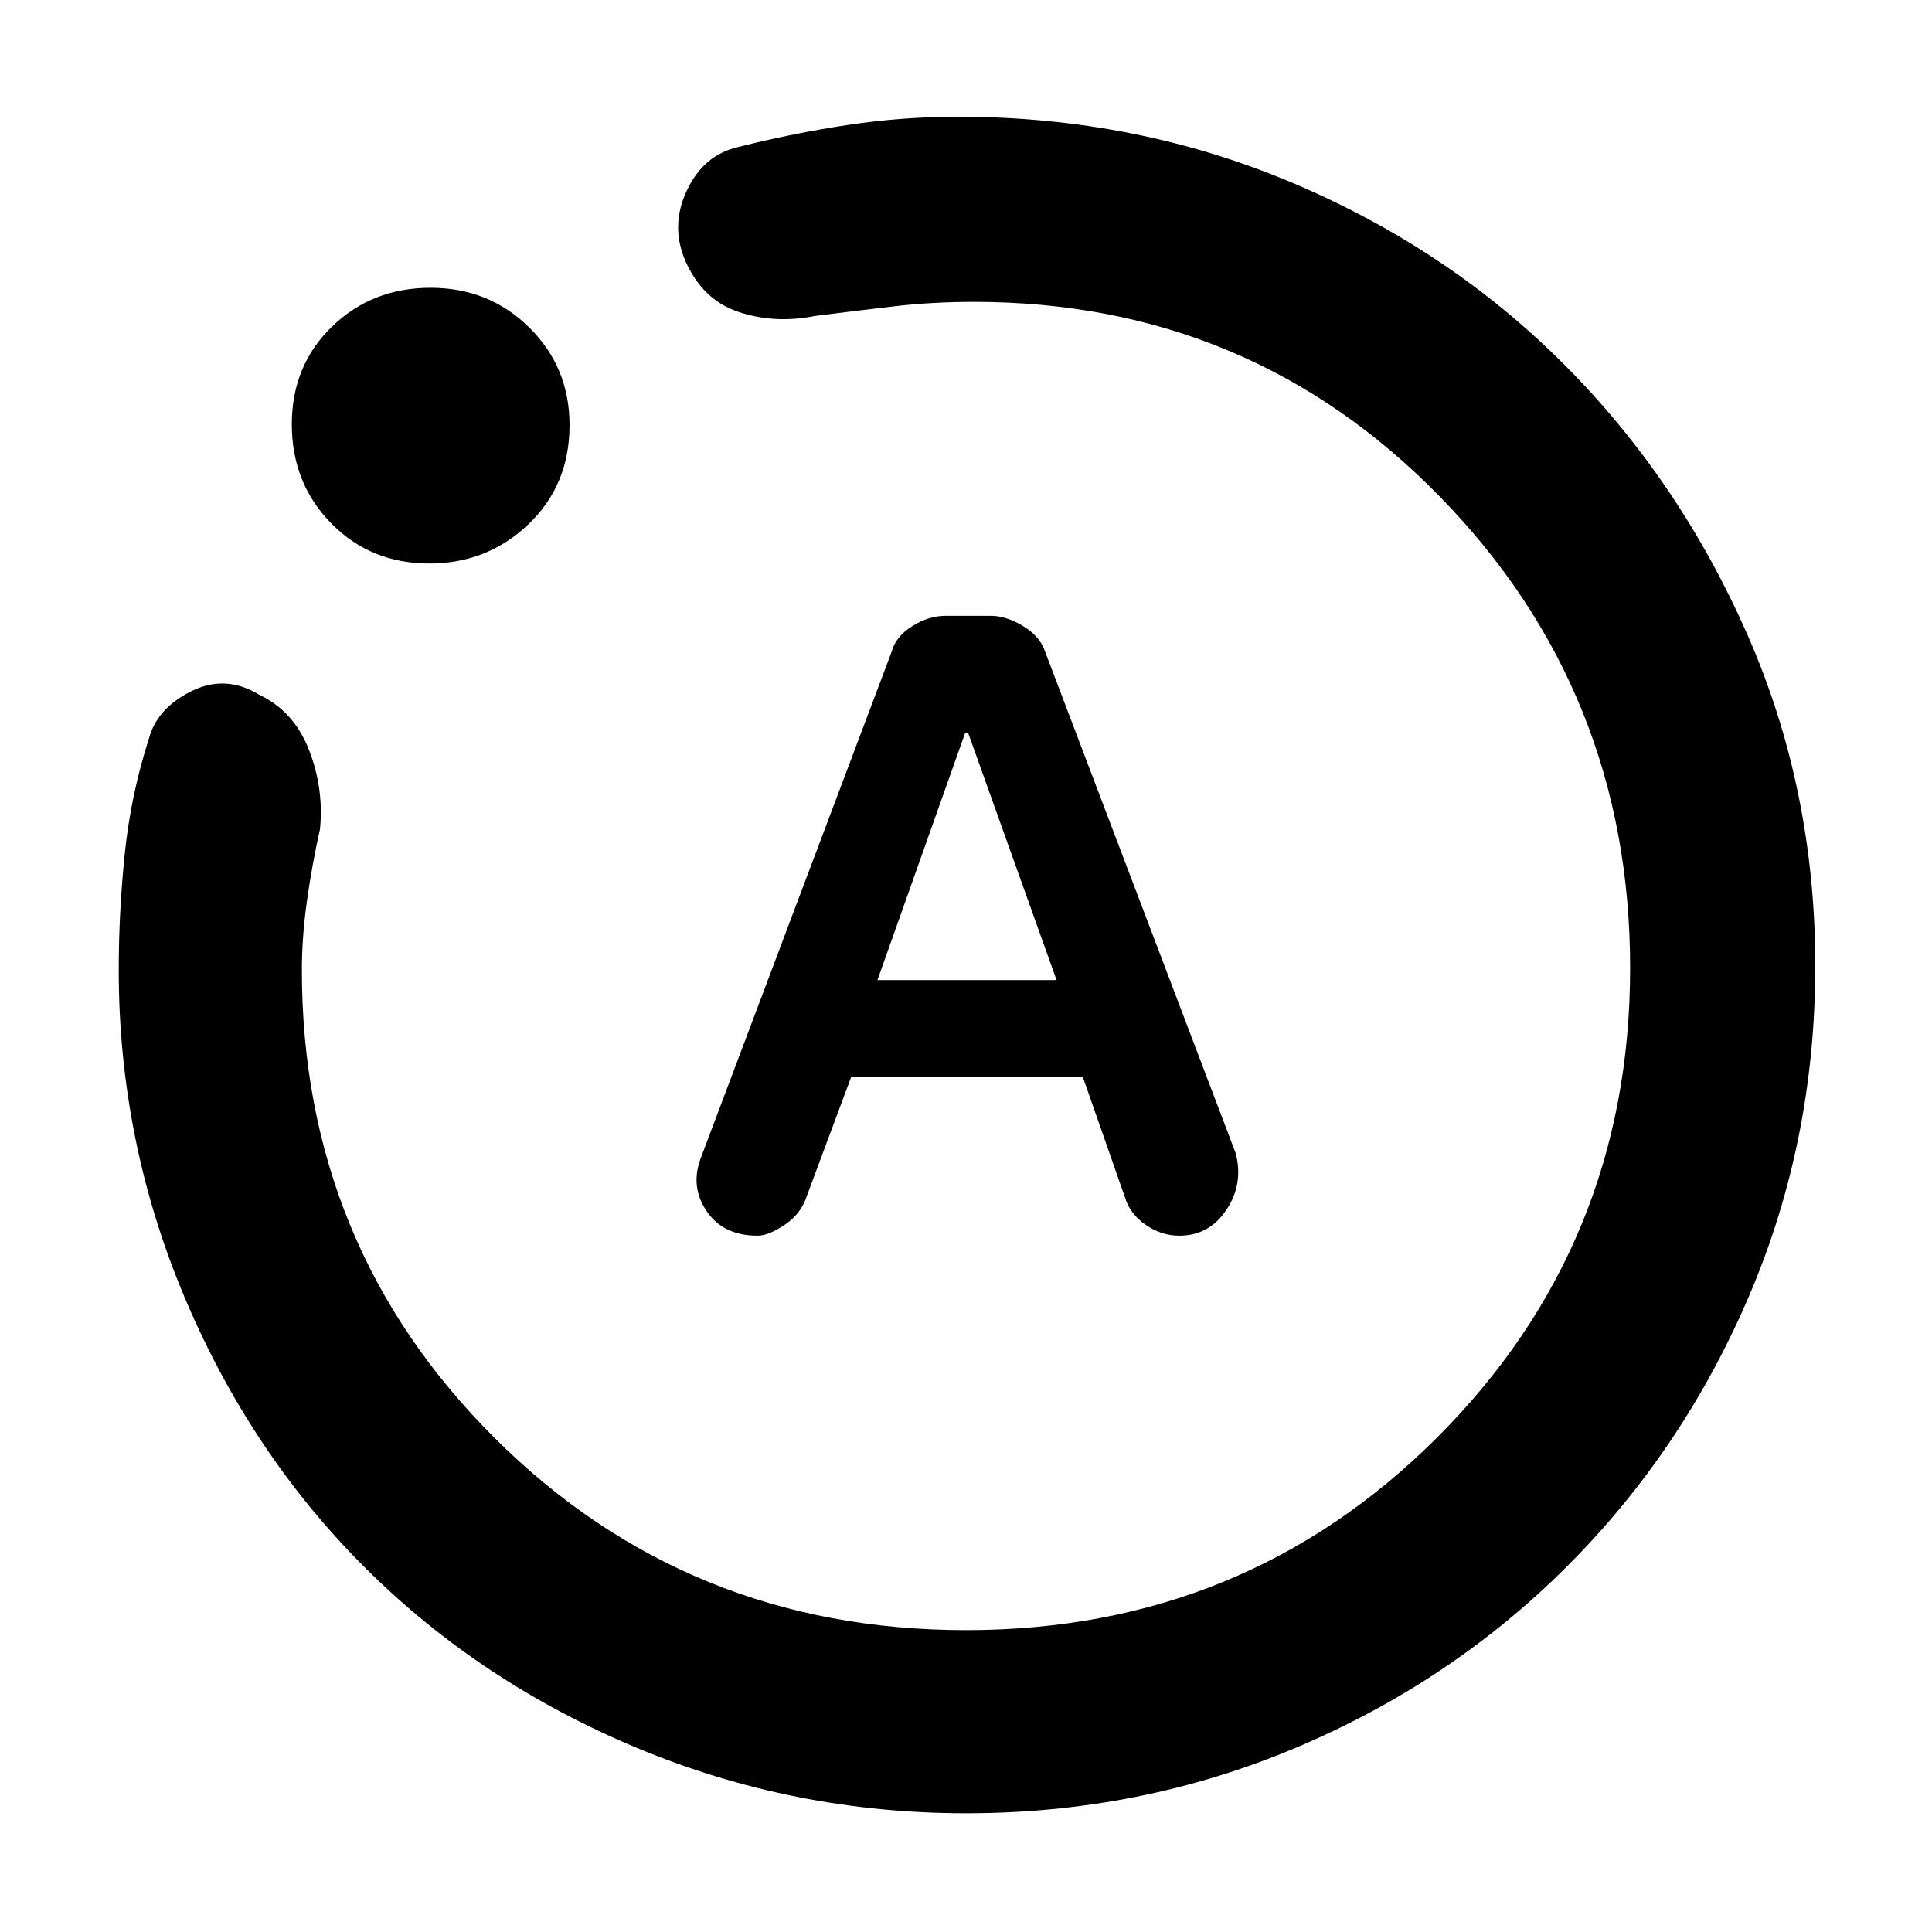 <svg xmlns="http://www.w3.org/2000/svg" height="48" viewBox="0 -960 960 960" width="48"><path d="M423-425h115l21 60q2.5 8.24 10.31 13.62 7.82 5.38 16.65 5.38 14.95 0 23.49-12.93Q618-371.86 614-387l-95-250q-2.7-7.24-10.97-12.12-8.26-4.88-15.56-4.88h-22.72q-8.32 0-16.54 5.18Q445-643.65 443-636l-95 252q-5 14 3.25 26t25.2 12q5.55 0 13.68-5.56 8.12-5.56 10.87-14.44l22-59Zm13-48 43.64-123H481l44 123h-89Zm44.05 414q-85.69 0-163.42-32.42-77.73-32.43-134.85-89.23-57.13-56.79-89.96-134.49Q59-392.84 59-477.95q0-28.61 3-57.84 3-29.22 12-57.21 4-15 21-23.5t33.73 1.67q17.28 8.18 24.78 27.39Q161-568.23 159-548q-3.92 17.49-6.46 35.56Q150-494.38 150-478q0 137.09 95.81 232.55Q341.63-150 480-150q138.38 0 234.19-95.81Q810-341.63 810-479.02q0-137.4-94.53-234.19Q620.93-810 484-810q-20.99 0-40.06 2.25Q424.87-805.5 405-803q-20 4-38-2t-26.5-25.5q-7.5-17.5.9-35.08 8.39-17.59 25.6-21.42 28-7 54.83-11 26.84-4 54.17-4 88.42 0 166.1 32.8 77.68 32.81 134.93 90.12 57.26 57.3 91.11 134.12Q902-568.15 902-480.08q0 87.08-32.87 163.96-32.87 76.88-90.55 134.51-57.68 57.63-134.83 90.12Q566.61-59 480.05-59Zm-266.7-621q-29.2 0-48.78-19.97Q145-719.94 145-749.15q0-29.2 19.94-48.53 19.94-19.32 49-19.32T263-797.25q20 19.75 20 48.54 0 29.71-20.43 49.21T213.35-680ZM480-480Z"/></svg>